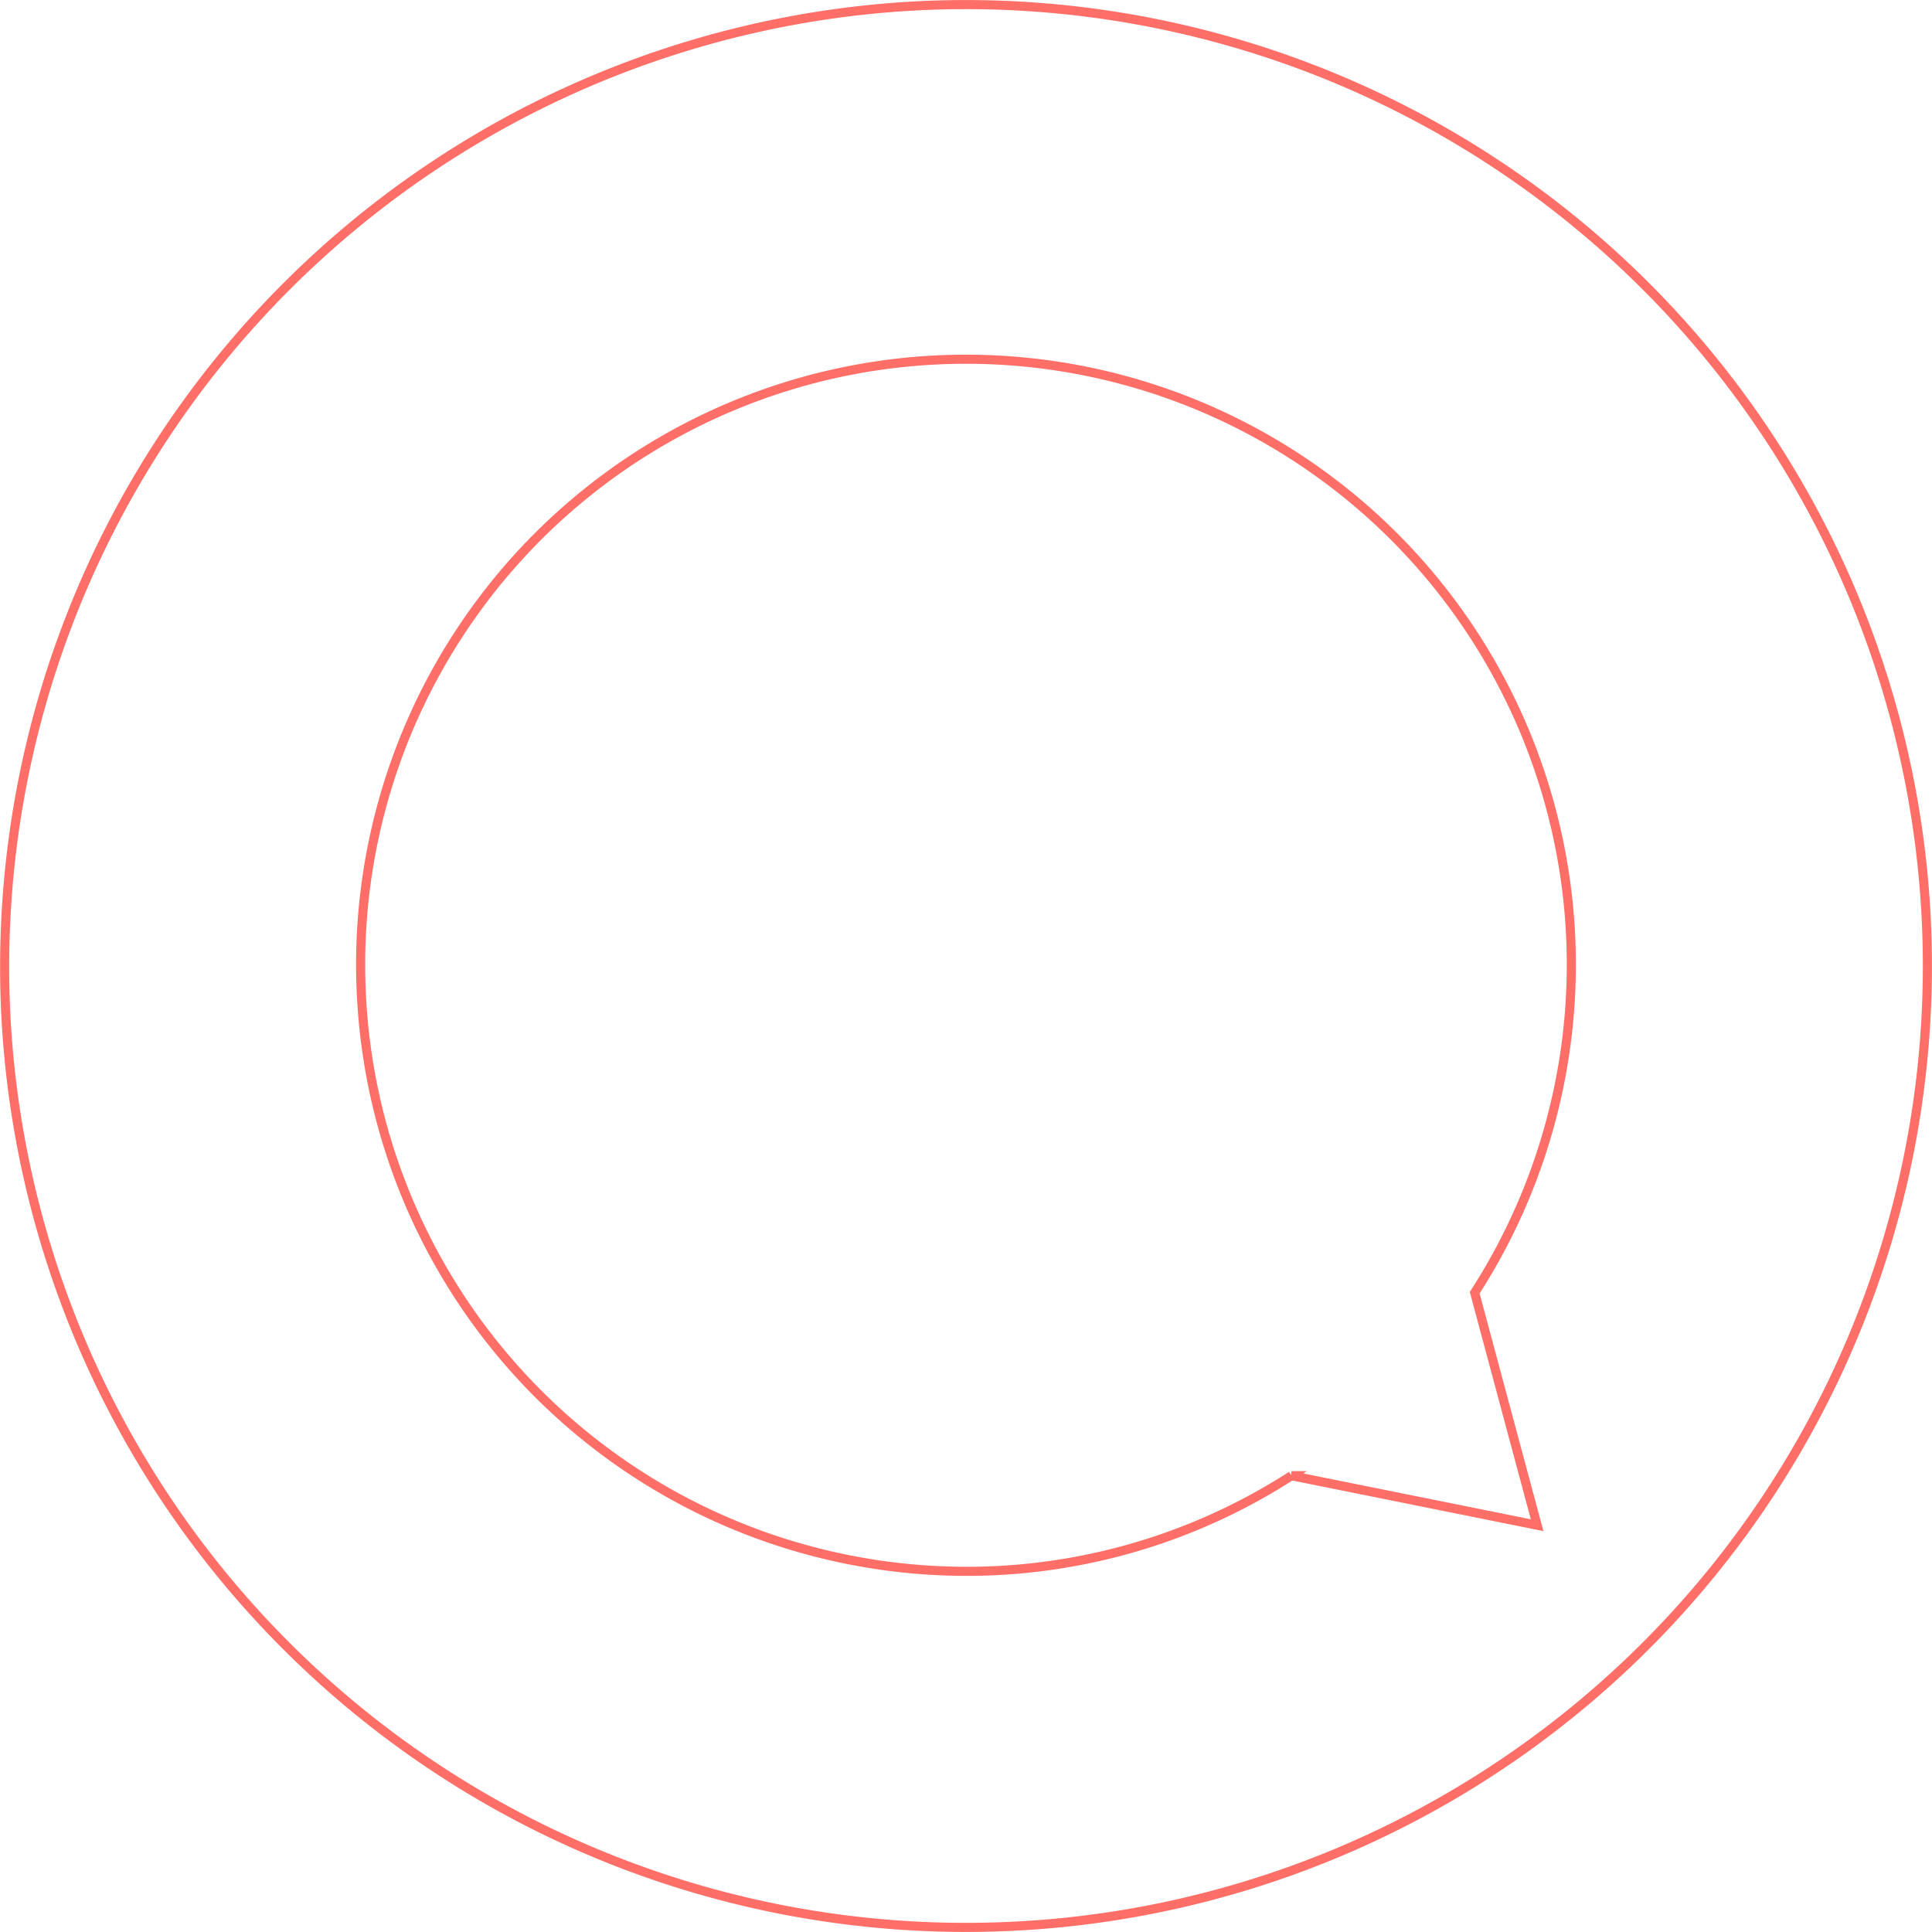 <svg xmlns="http://www.w3.org/2000/svg" width="212.341" height="212.344" viewBox="0 0 212.341 212.344">
  <path id="Path_597" data-name="Path 597" d="M79.462,265.657a105.665,105.665,0,1,0,99.819-111.206A105.774,105.774,0,0,0,79.462,265.657Zm39.083-2.109a66.532,66.532,0,1,1,122.337,32.32l6.862,25.555-27-5.441A65.878,65.878,0,0,1,188.558,326.4,66.611,66.611,0,0,1,118.545,263.548Z" transform="translate(-78.803 -153.792)" fill="none" stroke="#ff6f67" stroke-miterlimit="10" stroke-width="1"/>
</svg>
